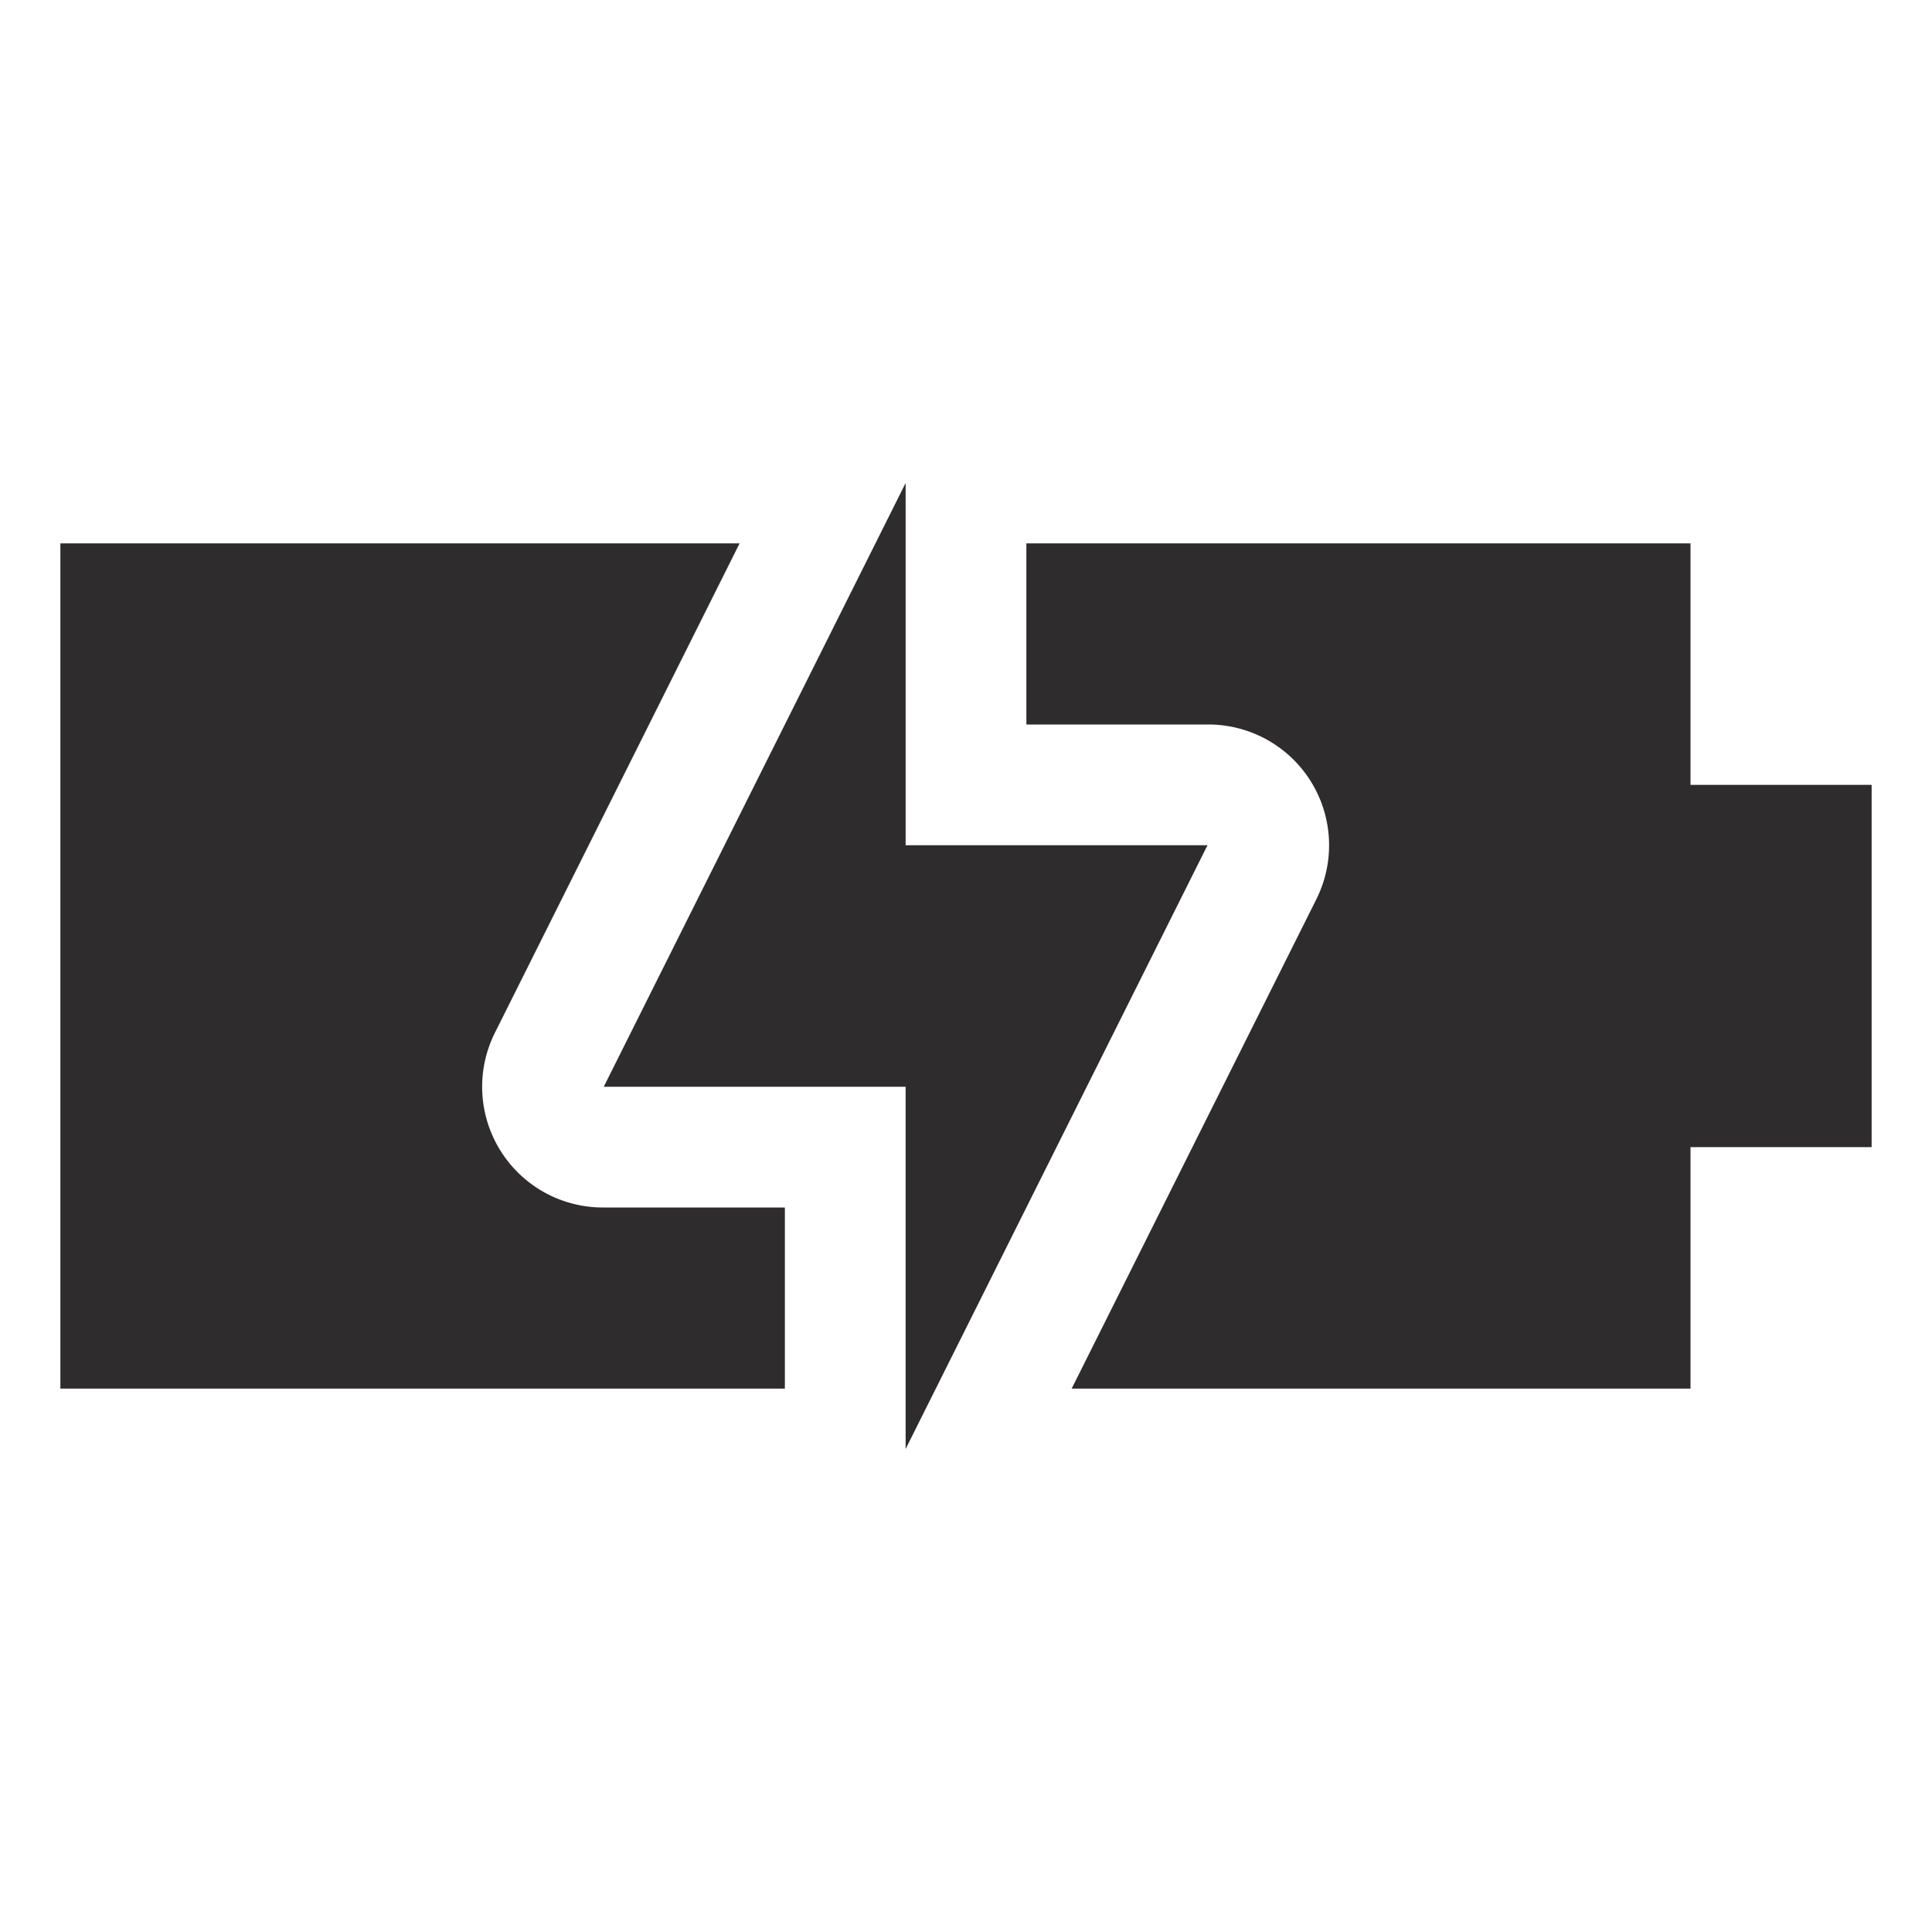 <svg viewBox="0 0 64 64" xmlns="http://www.w3.org/2000/svg"><g fill="#2e2c2d"><path d="m30 16-10 20h10v12l10-20h-10z"/><path d="m26 40h-6a4 4 0 0 1 -3.6-5.8l8.1-16.2h-22.5v28h24zm30-14v-8h-22v6h6a4 4 0 0 1 3.6 5.8l-8.1 16.2h20.5v-8h6v-12z"/></g></svg>